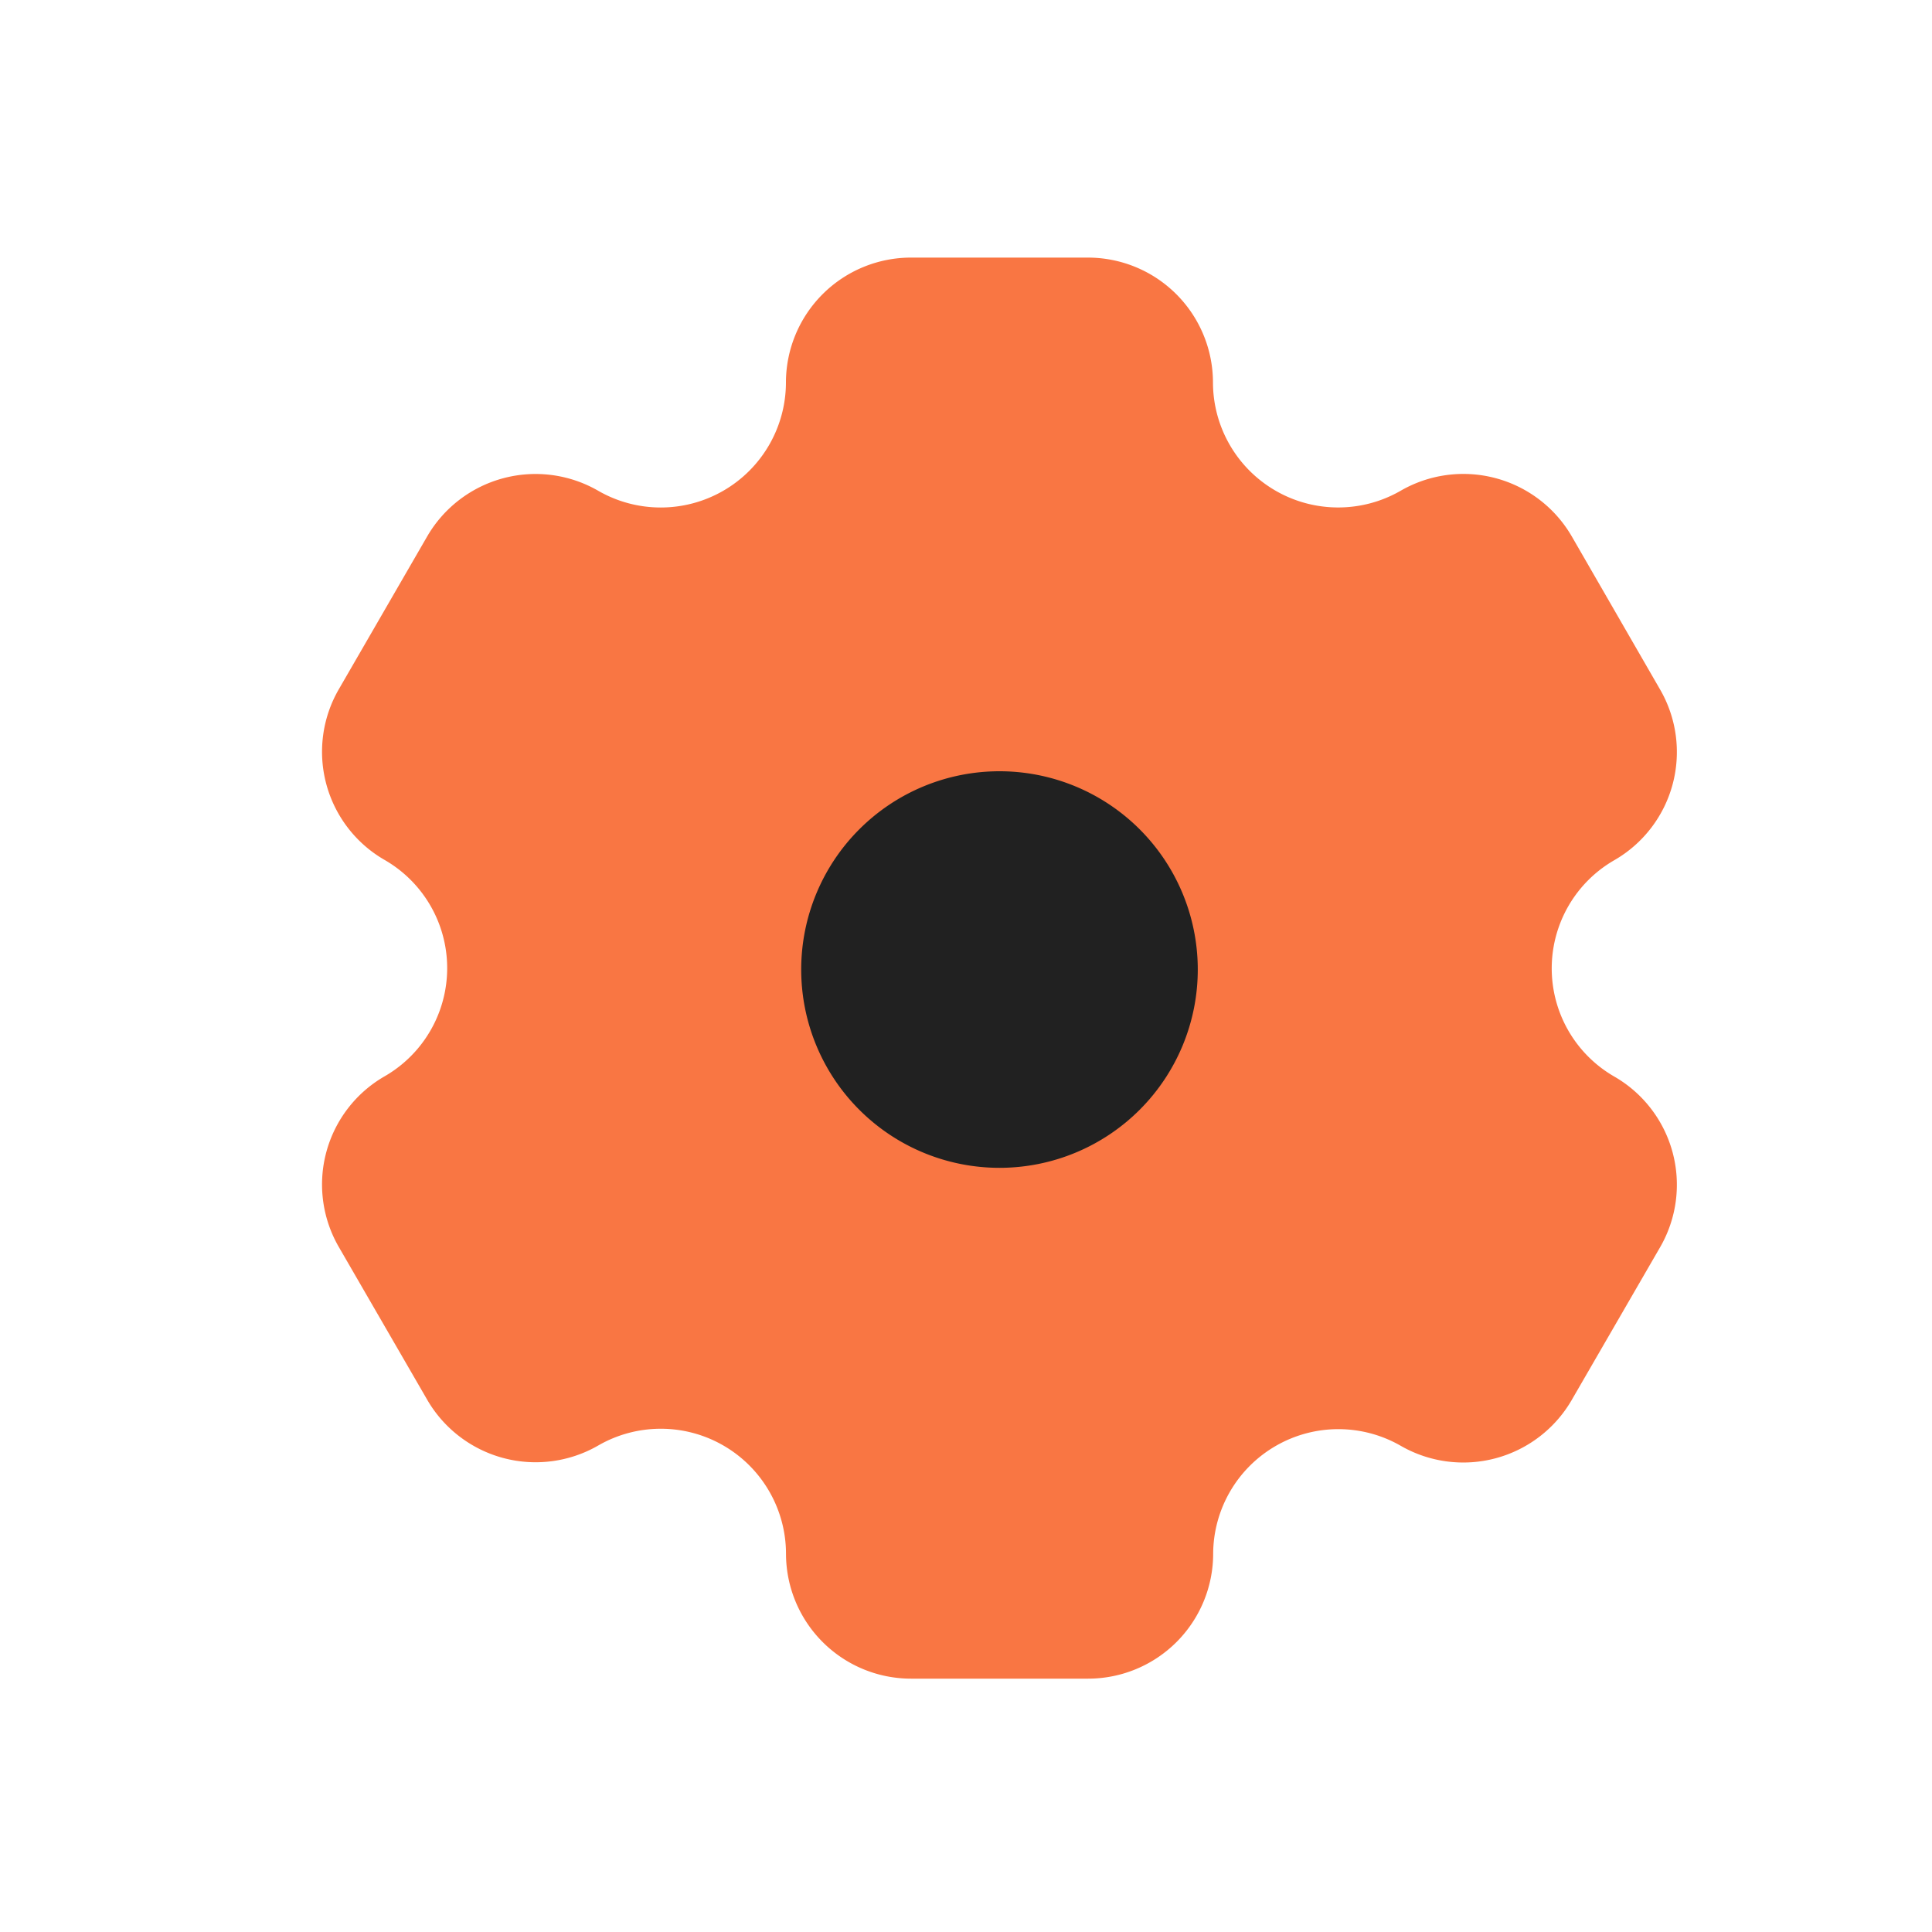 <svg id="icon_settings_active" xmlns="http://www.w3.org/2000/svg" width="30" height="30" viewBox="0 0 30 30">
  <rect id="icon_trim" data-name="icon trim" width="30" height="30" fill="none"/>
  <g id="Group_46893" data-name="Group 46893" transform="translate(-263 -734)">
    <path id="Path_118497" data-name="Path 118497" d="M21.157,5.58A1.946,1.946,0,0,0,18.5,4.87a1.944,1.944,0,0,1-2.915-1.68,1.942,1.942,0,0,0-1.944-1.94H10.9A1.942,1.942,0,0,0,8.954,3.19,1.944,1.944,0,0,1,6.038,4.87a1.946,1.946,0,0,0-2.655.71L2.011,7.953a1.938,1.938,0,0,0,.711,2.65,1.938,1.938,0,0,1,0,3.36,1.938,1.938,0,0,0-.711,2.65l1.373,2.373a1.946,1.946,0,0,0,2.655.71,1.944,1.944,0,0,1,2.916,1.68,1.942,1.942,0,0,0,1.944,1.94h2.745a1.942,1.942,0,0,0,1.944-1.94A1.944,1.944,0,0,1,18.5,19.7a1.946,1.946,0,0,0,2.655-.71l1.373-2.373a1.938,1.938,0,0,0-.711-2.65,1.938,1.938,0,0,1,0-3.36,1.938,1.938,0,0,0,.711-2.65Z" transform="translate(266.25 736.75)" fill="#f97643"/>
    <path id="Path_118498" data-name="Path 118498" d="M15.158,12.1a3.079,3.079,0,1,1-3.079-3.079A3.079,3.079,0,0,1,15.158,12.1Z" transform="translate(266.441 736.955)" fill="#212121"/>
  </g>
</svg>
